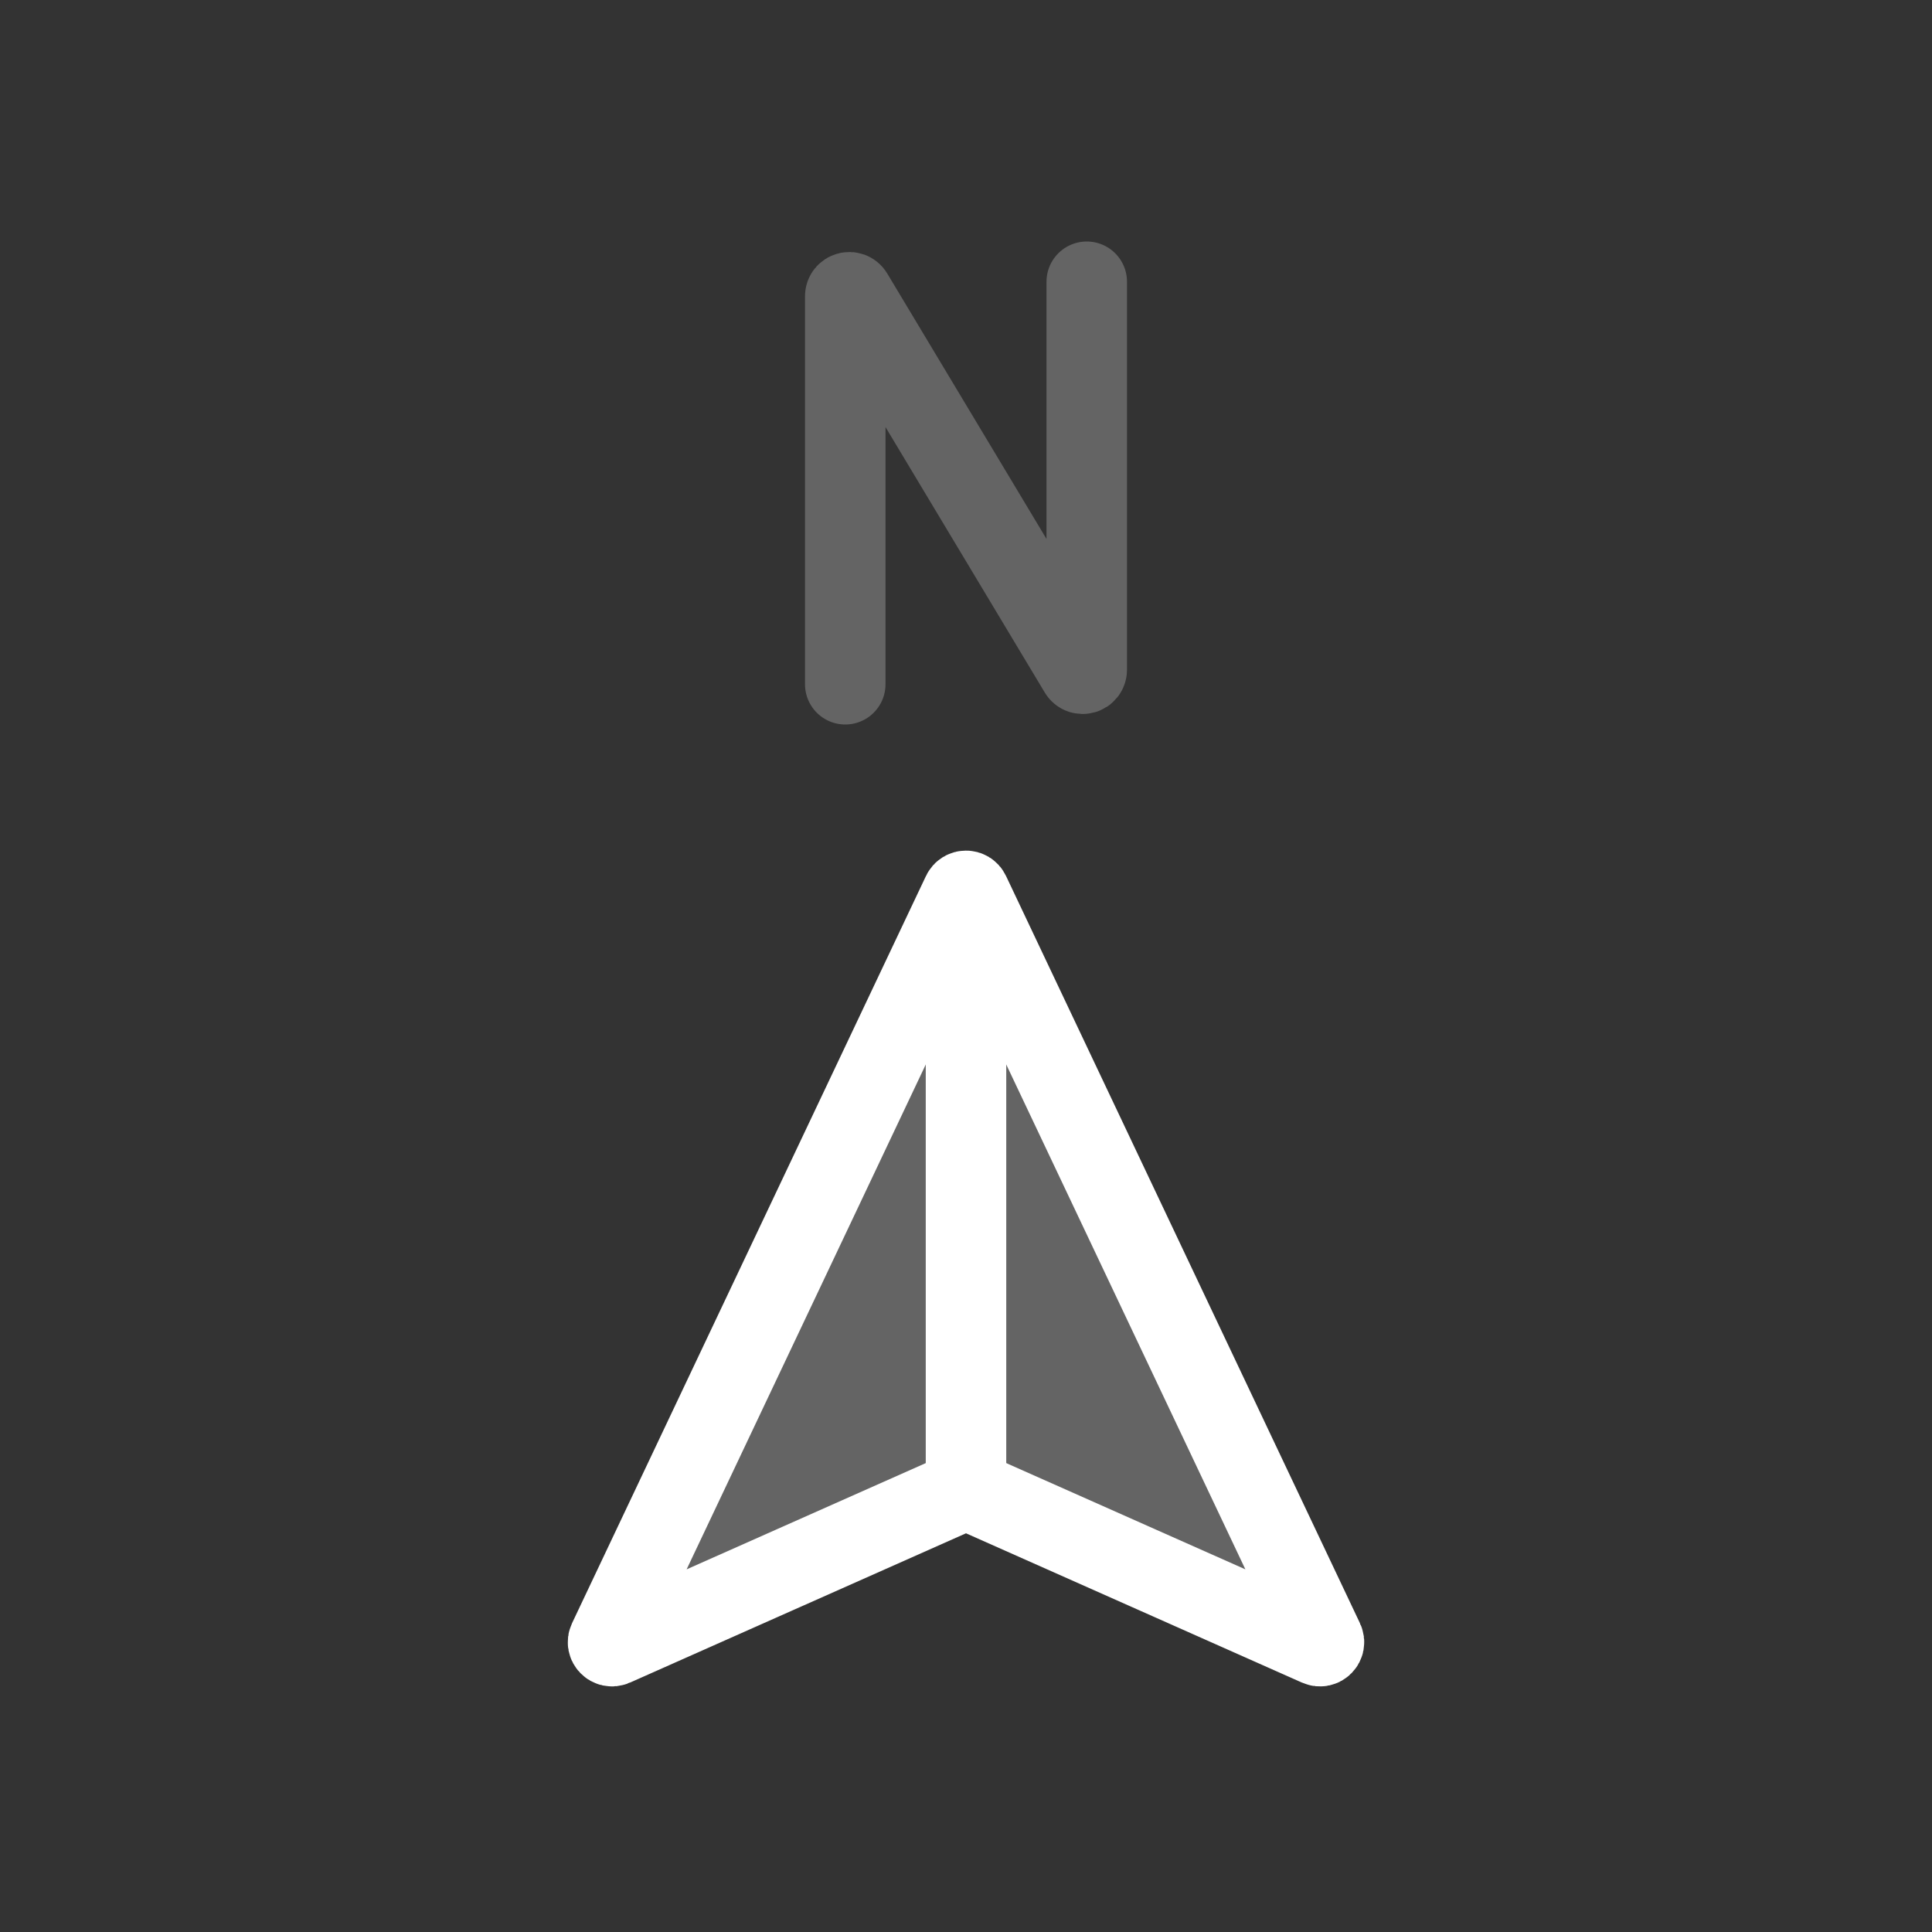 <!DOCTYPE svg PUBLIC "-//W3C//DTD SVG 1.1//EN" "http://www.w3.org/Graphics/SVG/1.1/DTD/svg11.dtd">

<!-- Uploaded to: SVG Repo, www.svgrepo.com, Transformed by: SVG Repo Mixer Tools -->
<svg width="800px" height="800px" viewBox="0 0 24 24" fill="none" xmlns="http://www.w3.org/2000/svg" stroke="#ffffff">

<rect x="0" y="0" width="24" height="24" fill="#333333" stroke="none"/>

<g id="SVGRepo_bgCarrier" stroke-width="0"/>

<g id="SVGRepo_tracerCarrier" stroke-linecap="round" stroke-linejoin="round"/>

<g id="SVGRepo_iconCarrier"> <path d="M7.558 20.378L11.955 11.095C11.973 11.057 12.027 11.057 12.045 11.095L16.442 20.378C16.462 20.42 16.419 20.464 16.377 20.445L12.02 18.509C12.007 18.503 11.993 18.503 11.98 18.509L7.623 20.445C7.581 20.464 7.538 20.42 7.558 20.378Z" fill="#fff" fill-opacity="0.24" stroke="#fff" stroke-linecap="round"/> <path d="M12 11.5V18.5" stroke="#fff"/> <path d="M10.5 8.5V3.681C10.5 3.63 10.567 3.611 10.593 3.655L13.407 8.345C13.433 8.389 13.5 8.37 13.5 8.319V3.5" stroke="#fff" stroke-opacity="0.24" stroke-linecap="round"/> </g>

</svg>